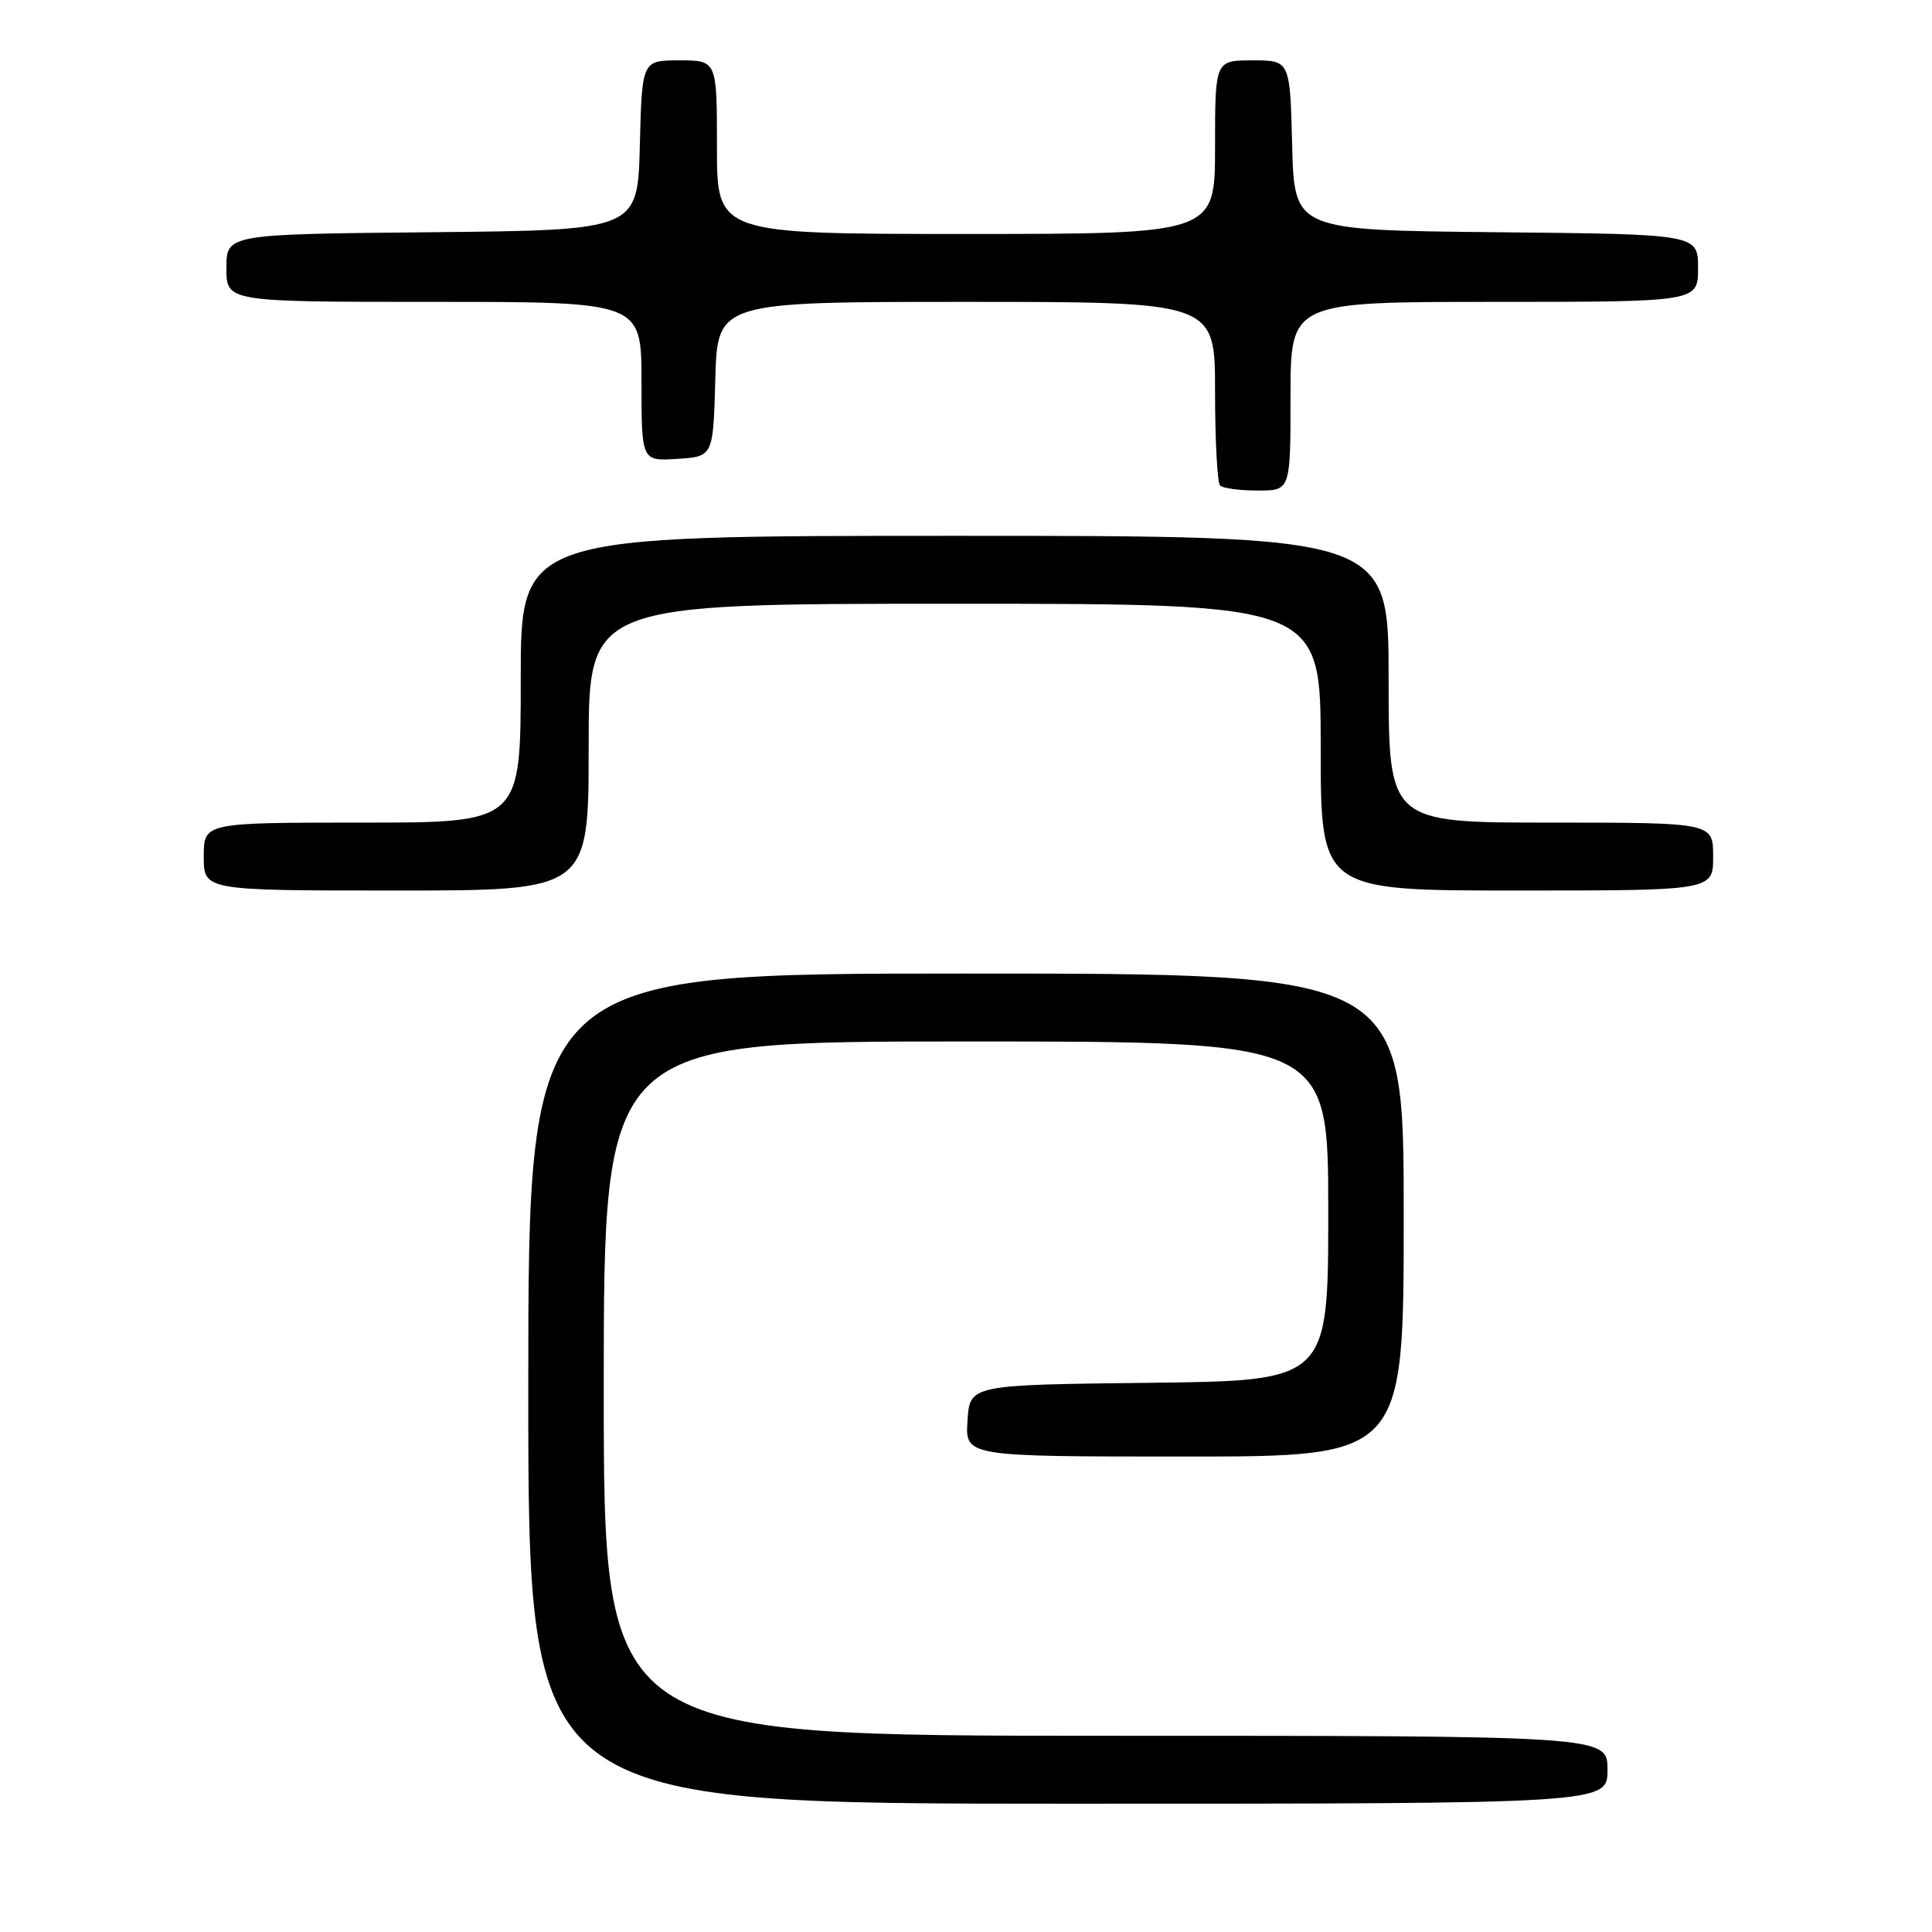 <?xml version="1.0" encoding="UTF-8" standalone="no"?>
<!DOCTYPE svg PUBLIC "-//W3C//DTD SVG 1.1//EN" "http://www.w3.org/Graphics/SVG/1.1/DTD/svg11.dtd" >
<svg xmlns="http://www.w3.org/2000/svg" xmlns:xlink="http://www.w3.org/1999/xlink" version="1.1" viewBox="0 0 256 256">
 <g >
 <path fill="currentColor"
d=" M 213.00 234.50 C 213.00 230.00 213.00 230.00 146.50 230.00 C 80.00 230.00 80.00 230.00 80.00 184.00 C 80.00 138.00 80.00 138.00 128.00 138.00 C 176.00 138.00 176.00 138.00 176.00 160.48 C 176.00 182.96 176.00 182.96 152.25 183.23 C 128.50 183.50 128.50 183.50 128.20 188.25 C 127.89 193.00 127.89 193.00 156.95 193.00 C 186.00 193.00 186.00 193.00 186.00 161.00 C 186.00 129.00 186.00 129.00 128.00 129.00 C 70.00 129.00 70.00 129.00 70.00 184.00 C 70.00 239.00 70.00 239.00 141.50 239.00 C 213.00 239.00 213.00 239.00 213.00 234.50 Z  M 78.00 99.00 C 78.00 80.00 78.00 80.00 126.50 80.00 C 175.00 80.00 175.00 80.00 175.00 99.00 C 175.00 118.00 175.00 118.00 201.00 118.00 C 227.00 118.00 227.00 118.00 227.00 113.50 C 227.00 109.00 227.00 109.00 205.50 109.00 C 184.00 109.00 184.00 109.00 184.00 90.00 C 184.00 71.00 184.00 71.00 126.50 71.00 C 69.00 71.00 69.00 71.00 69.00 90.00 C 69.00 109.00 69.00 109.00 48.00 109.00 C 27.00 109.00 27.00 109.00 27.00 113.50 C 27.00 118.00 27.00 118.00 52.50 118.00 C 78.00 118.00 78.00 118.00 78.00 99.00 Z  M 171.00 52.50 C 171.00 40.00 171.00 40.00 198.00 40.00 C 225.00 40.00 225.00 40.00 225.00 35.52 C 225.00 31.03 225.00 31.03 198.25 30.77 C 171.50 30.50 171.50 30.50 171.22 19.25 C 170.93 8.00 170.93 8.00 165.97 8.00 C 161.00 8.00 161.00 8.00 161.00 19.50 C 161.00 31.00 161.00 31.00 128.00 31.00 C 95.00 31.00 95.00 31.00 95.00 19.50 C 95.00 8.00 95.00 8.00 90.03 8.00 C 85.07 8.00 85.07 8.00 84.78 19.25 C 84.50 30.50 84.50 30.50 57.25 30.77 C 30.00 31.03 30.00 31.03 30.00 35.52 C 30.00 40.00 30.00 40.00 57.50 40.00 C 85.00 40.00 85.00 40.00 85.00 50.55 C 85.00 61.11 85.00 61.11 89.75 60.80 C 94.50 60.50 94.50 60.50 94.78 50.25 C 95.07 40.00 95.07 40.00 128.03 40.00 C 161.00 40.00 161.00 40.00 161.00 51.83 C 161.00 58.34 161.30 63.97 161.67 64.33 C 162.03 64.70 164.28 65.00 166.67 65.00 C 171.00 65.00 171.00 65.00 171.00 52.50 Z "/>
</g>
</svg>